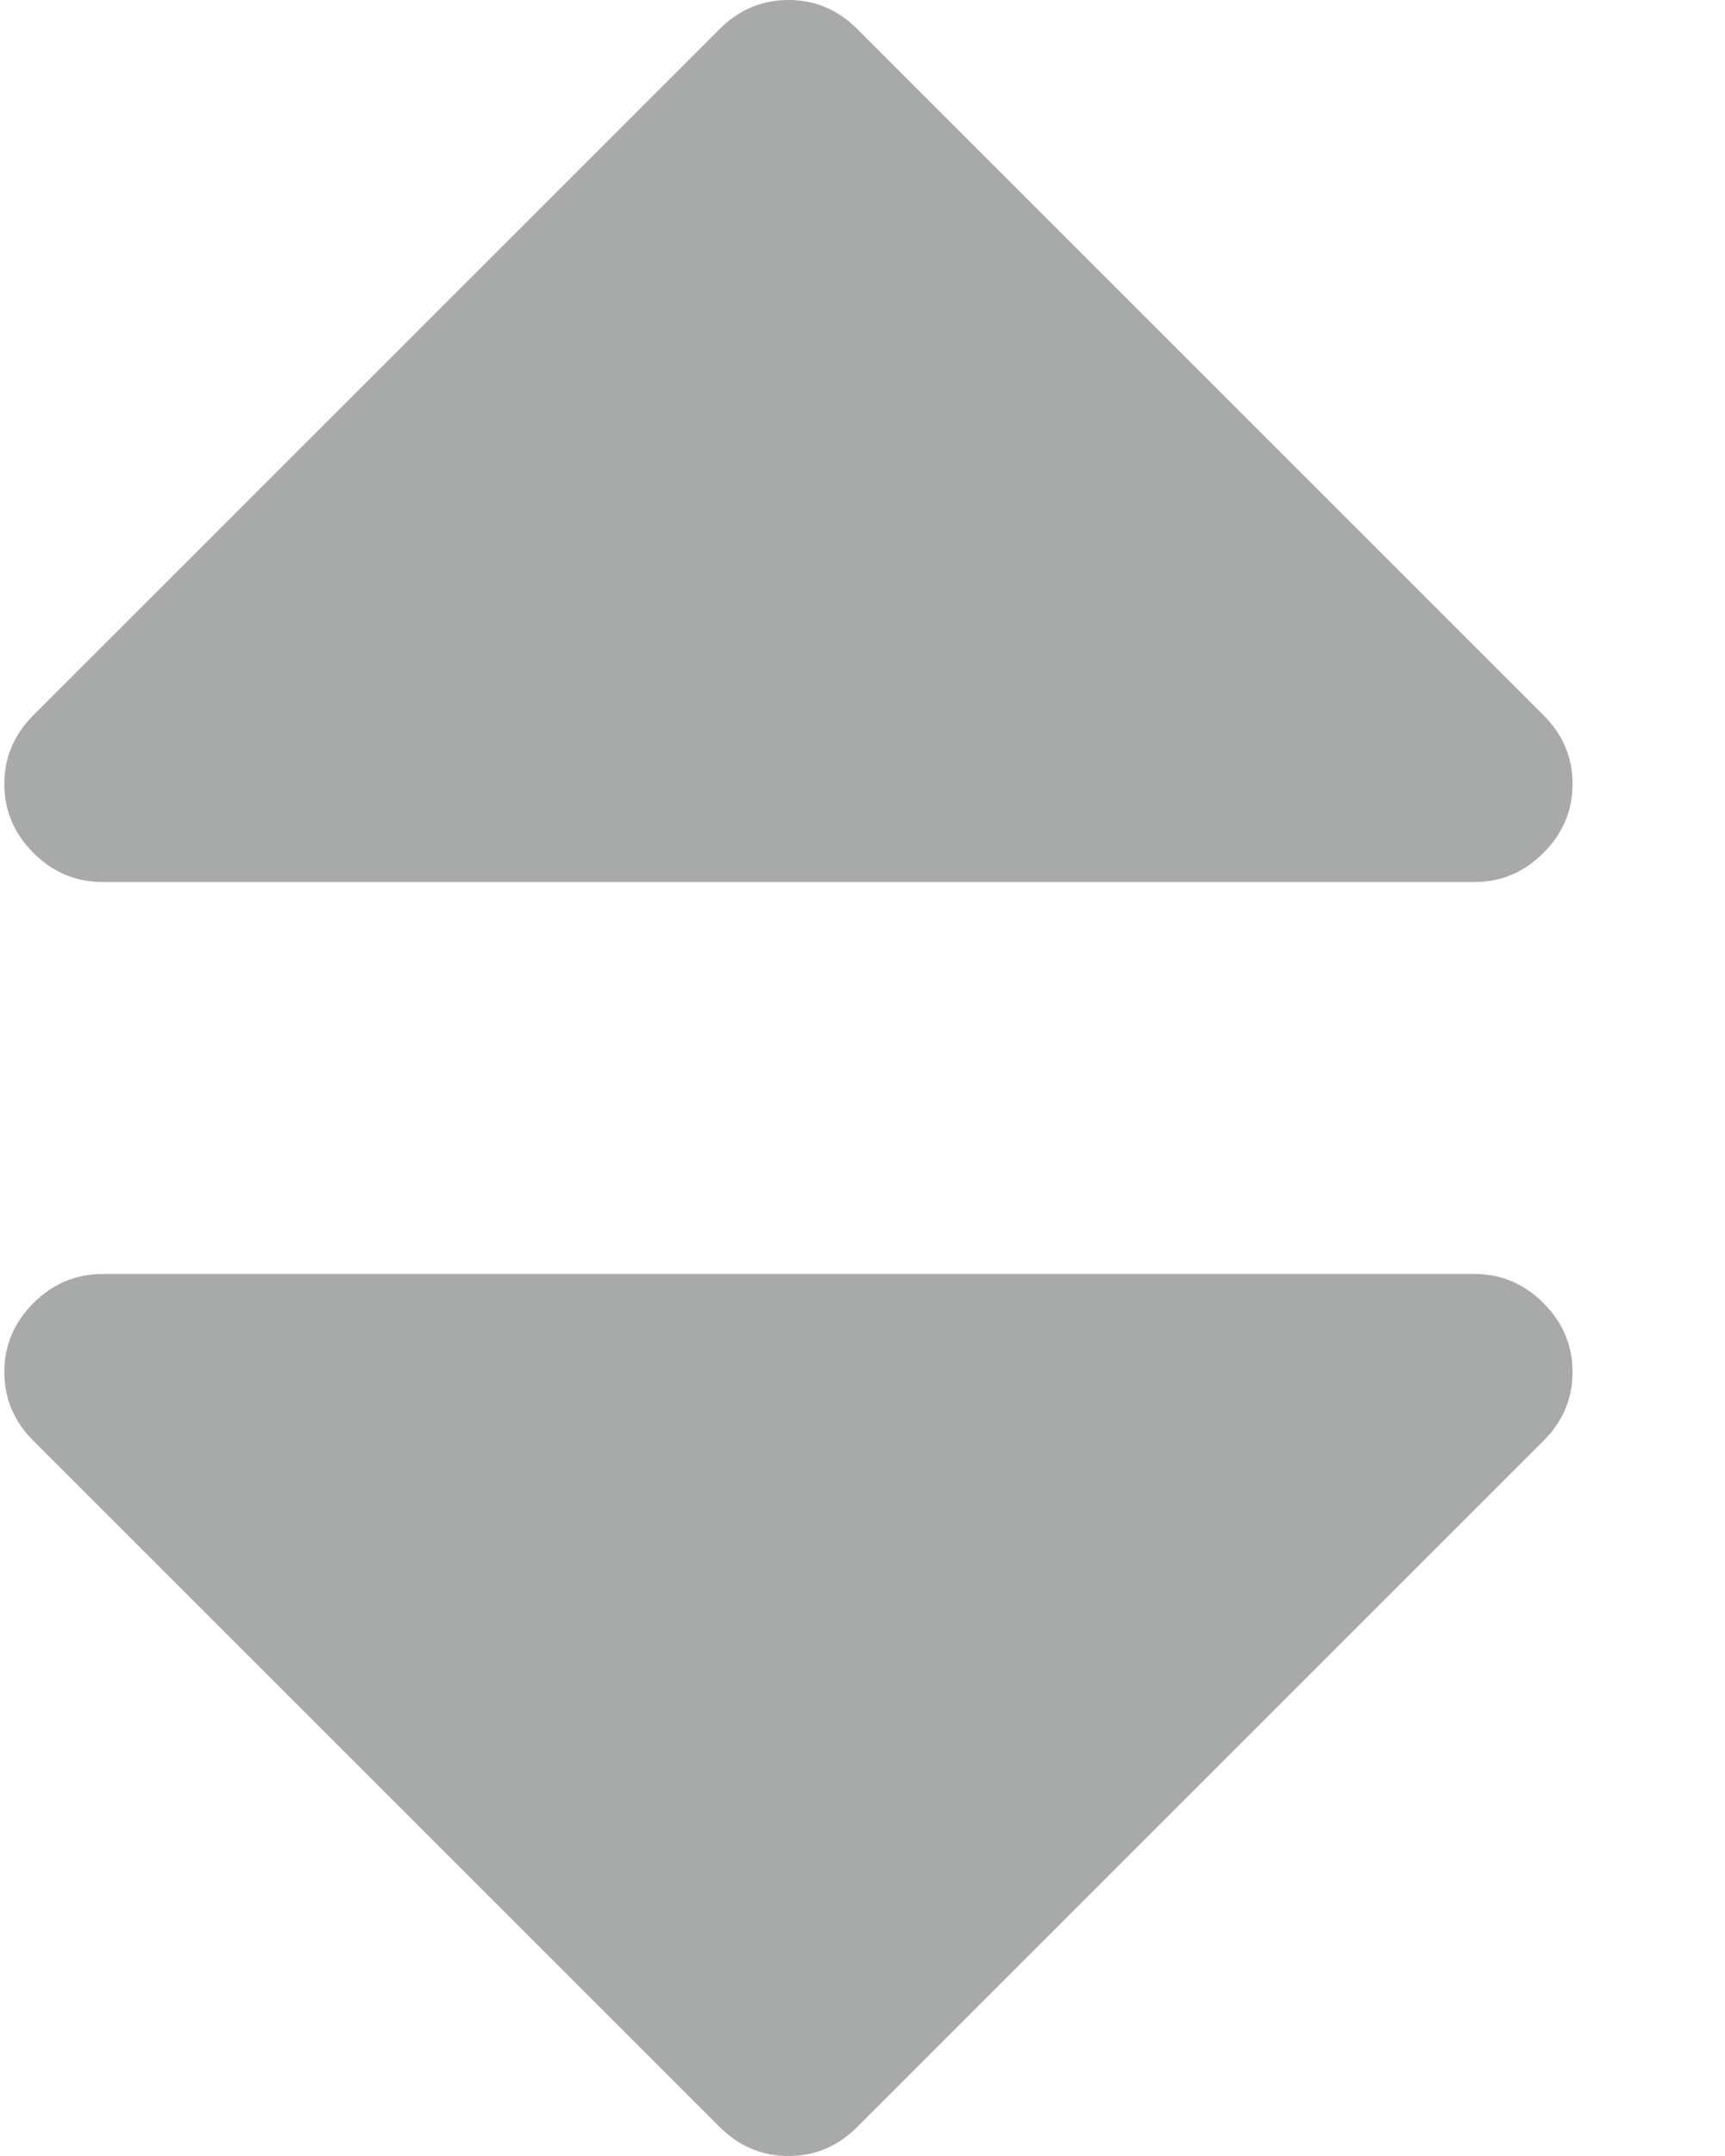 <?xml version="1.0" encoding="UTF-8" standalone="no"?>
<svg width="8px" height="10px" viewBox="0 0 8 10" version="1.1" xmlns="http://www.w3.org/2000/svg" xmlns:xlink="http://www.w3.org/1999/xlink">
    <!-- Generator: Sketch 3.8.3 (29802) - http://www.bohemiancoding.com/sketch -->
    <title>sort</title>
    <desc>Created with Sketch.</desc>
    <defs></defs>
    <g id="Page-1" stroke="none" stroke-width="1" fill="none" fill-rule="evenodd">
        <g id="sort" fill="#A8AAA9">
            <g id="Capa_1">
                <g id="Group">
                    <path d="M0.475,4.091 L6.838,4.091 C6.962,4.091 7.068,4.046 7.158,3.956 C7.248,3.866 7.293,3.759 7.293,3.636 C7.293,3.513 7.248,3.407 7.158,3.317 L3.976,0.135 C3.886,0.045 3.78,0 3.657,0 C3.534,0 3.427,0.045 3.337,0.135 L0.155,3.317 C0.065,3.407 0.02,3.513 0.02,3.636 C0.02,3.759 0.065,3.866 0.155,3.956 C0.245,4.046 0.352,4.091 0.475,4.091 L0.475,4.091 Z" id="Shape"></path>
                    <path d="M6.838,5.909 L0.475,5.909 C0.352,5.909 0.245,5.954 0.155,6.044 C0.065,6.134 0.02,6.24 0.02,6.364 C0.02,6.487 0.065,6.593 0.155,6.683 L3.337,9.865 C3.427,9.955 3.534,10 3.657,10 C3.78,10 3.886,9.955 3.976,9.865 L7.158,6.683 C7.248,6.593 7.293,6.487 7.293,6.364 C7.293,6.24 7.248,6.134 7.158,6.044 C7.068,5.954 6.962,5.909 6.838,5.909 L6.838,5.909 Z" id="Shape"></path>
                </g>
            </g>
        </g>
    </g>
</svg>